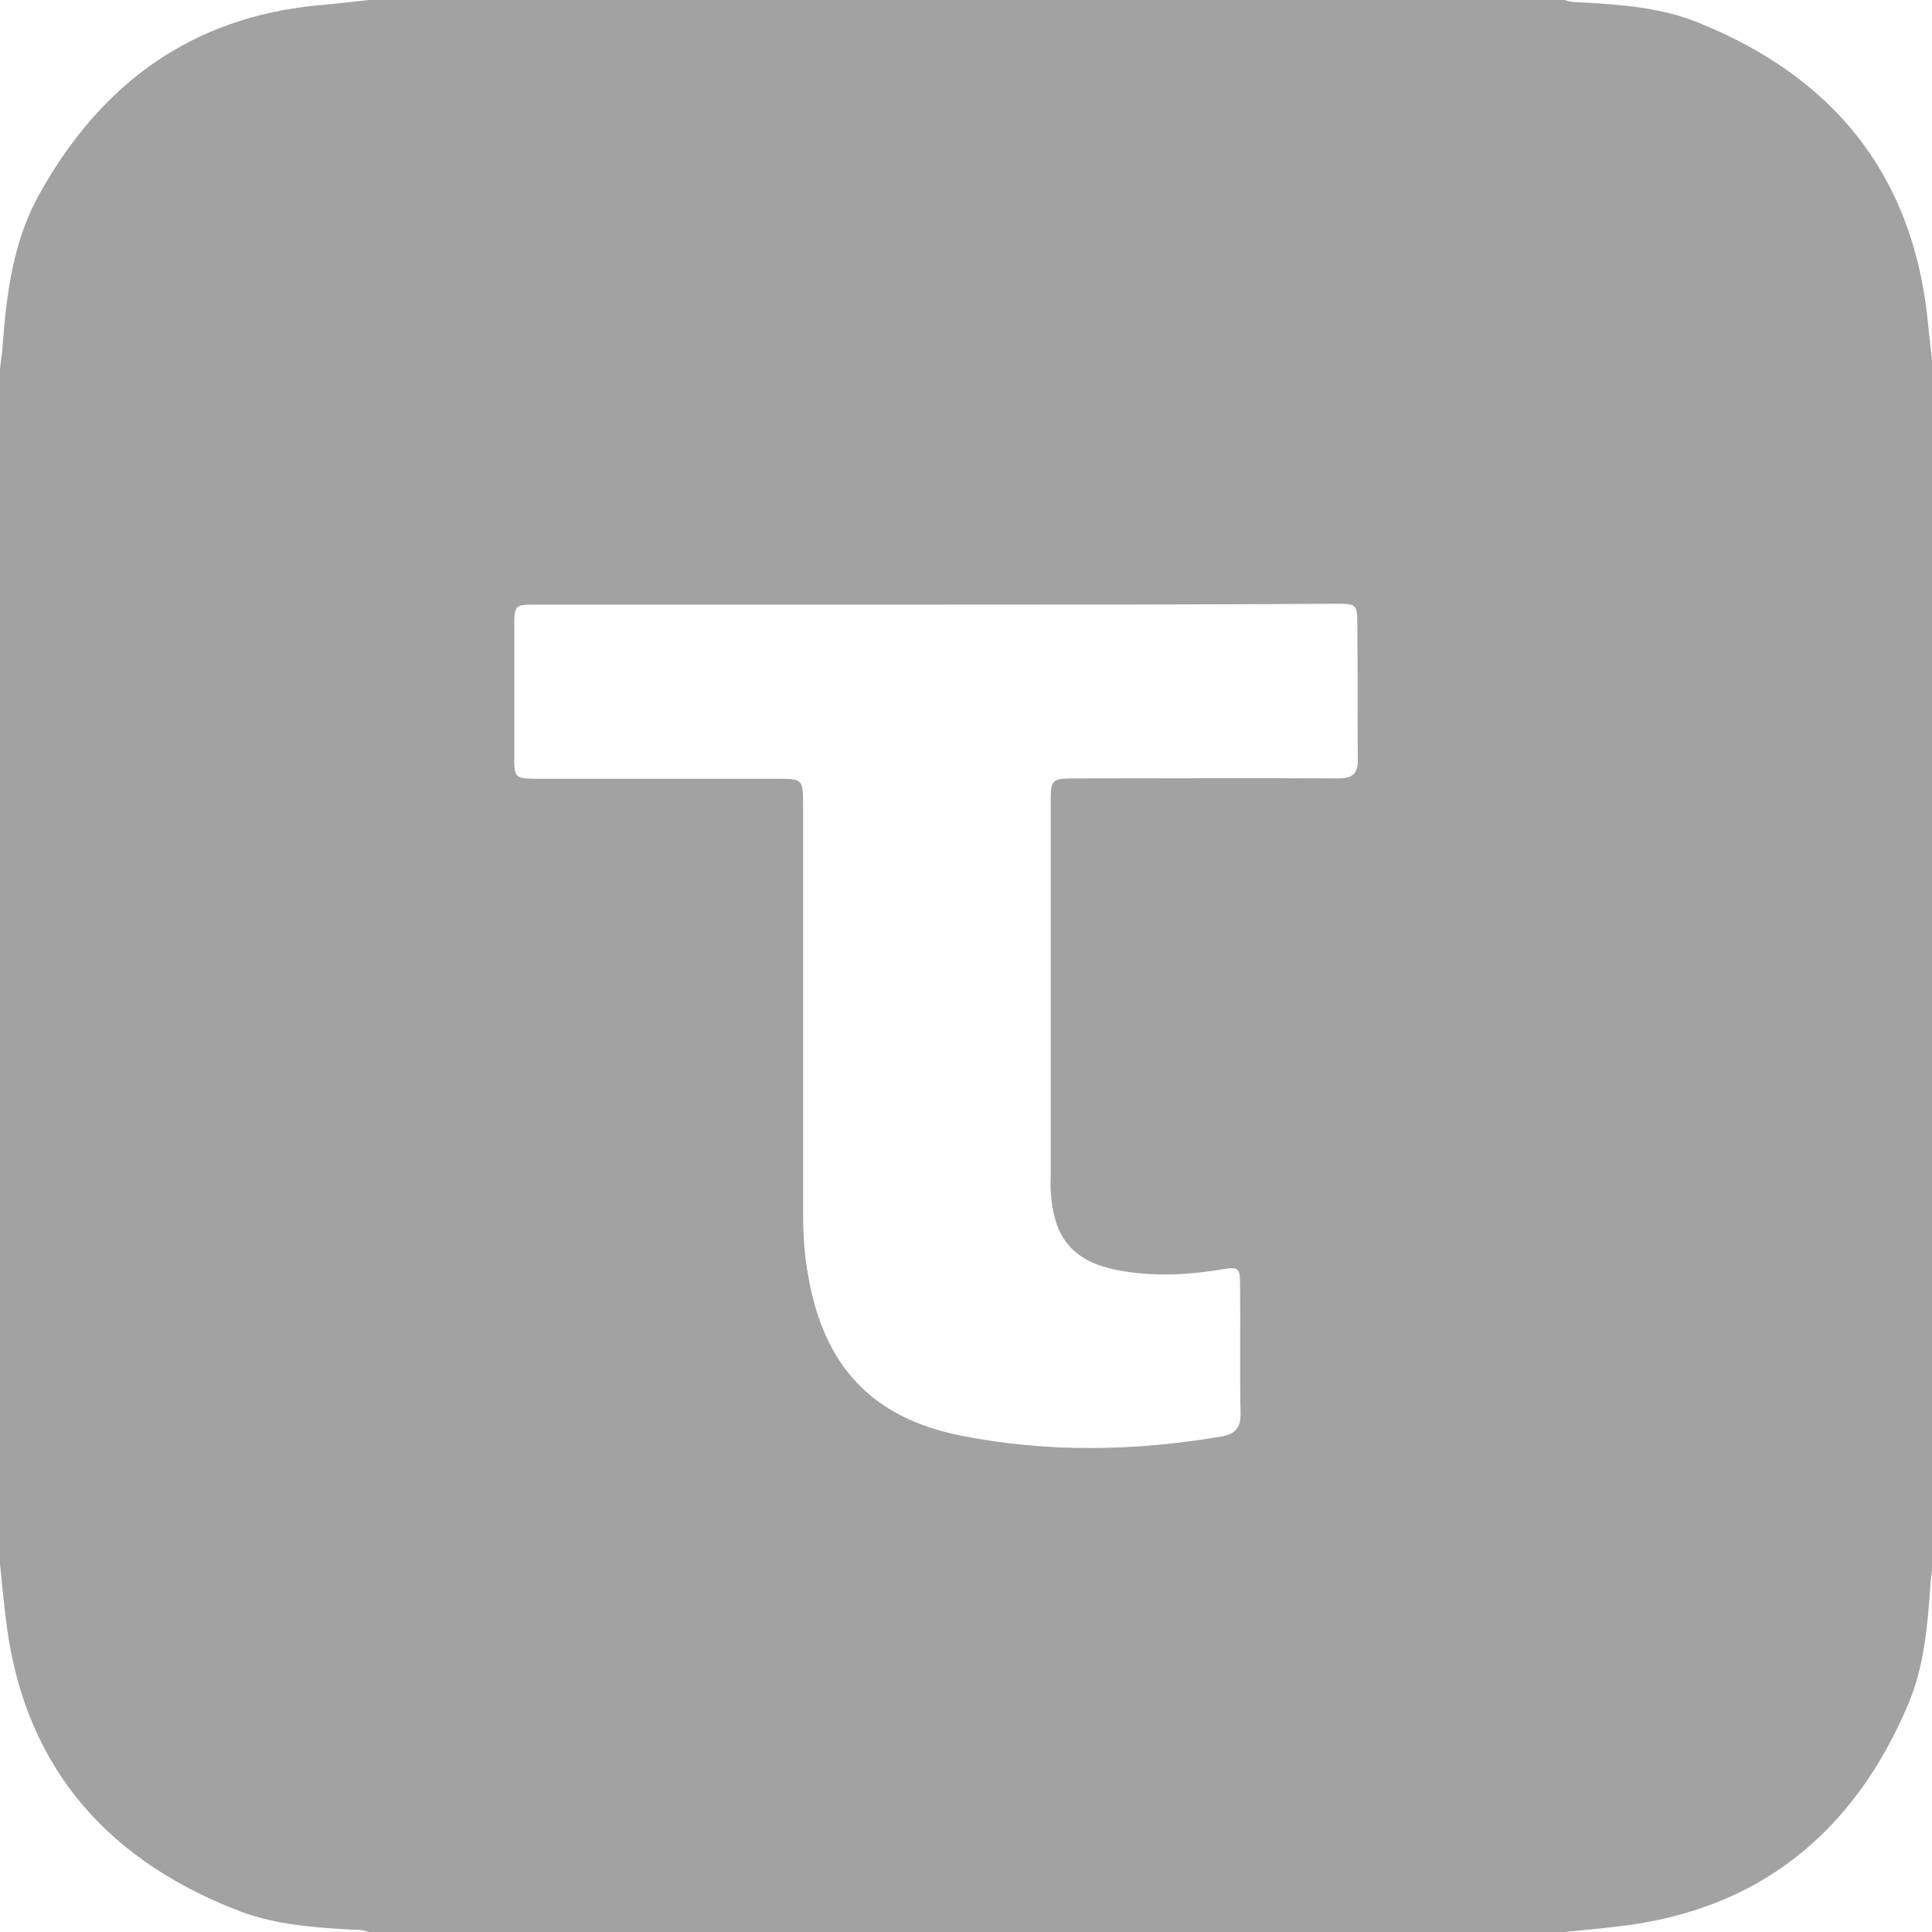 <svg width="20" height="20" viewBox="0 0 20 20" fill="none" xmlns="http://www.w3.org/2000/svg">
<path d="M20.009 3.813C20.009 7.941 20.009 12.068 20.009 16.192C20 16.268 19.986 16.344 19.982 16.421C19.955 16.839 19.915 17.262 19.753 17.644C19.191 18.97 18.21 19.775 16.754 19.942C16.569 19.964 16.38 19.982 16.196 20C12.068 20 7.941 20 3.817 20C3.75 19.973 3.674 19.977 3.602 19.973C3.201 19.951 2.792 19.915 2.424 19.762C1.052 19.218 0.225 18.228 0.058 16.736C0.036 16.556 0.018 16.376 0 16.192C0 12.064 0 7.936 0 3.813C0.009 3.737 0.022 3.66 0.027 3.584C0.067 3.04 0.135 2.5 0.405 2.014C1.039 0.872 1.978 0.175 3.305 0.054C3.476 0.04 3.647 0.018 3.817 0C7.945 0 12.073 0 16.196 0C16.264 0.027 16.34 0.022 16.412 0.027C16.812 0.049 17.221 0.085 17.59 0.238C18.957 0.791 19.784 1.781 19.951 3.273C19.968 3.453 19.991 3.633 20.009 3.813ZM9.69 6.259C8.309 6.259 6.929 6.259 5.549 6.259C5.328 6.259 5.324 6.263 5.324 6.488C5.324 6.942 5.324 7.397 5.324 7.846C5.324 8.049 5.337 8.058 5.535 8.062C6.367 8.062 7.203 8.062 8.035 8.062C8.309 8.062 8.314 8.062 8.314 8.341C8.314 9.748 8.314 11.156 8.314 12.563C8.314 12.783 8.327 12.999 8.368 13.215C8.53 14.141 9.024 14.676 9.946 14.861C10.845 15.04 11.749 15.023 12.648 14.87C12.792 14.843 12.846 14.775 12.842 14.627C12.833 14.191 12.842 13.75 12.837 13.314C12.837 13.12 12.828 13.111 12.63 13.143C12.284 13.201 11.934 13.215 11.587 13.152C11.106 13.062 10.904 12.819 10.877 12.325C10.872 12.28 10.877 12.23 10.877 12.185C10.877 10.899 10.877 9.613 10.877 8.323C10.877 8.067 10.881 8.058 11.138 8.058C12.046 8.058 12.95 8.053 13.858 8.058C14.006 8.058 14.06 8.004 14.056 7.855C14.051 7.397 14.056 6.938 14.051 6.479C14.051 6.255 14.047 6.25 13.826 6.25C12.45 6.259 11.07 6.259 9.69 6.259Z" fill="#A2A2A2"/>
</svg>
